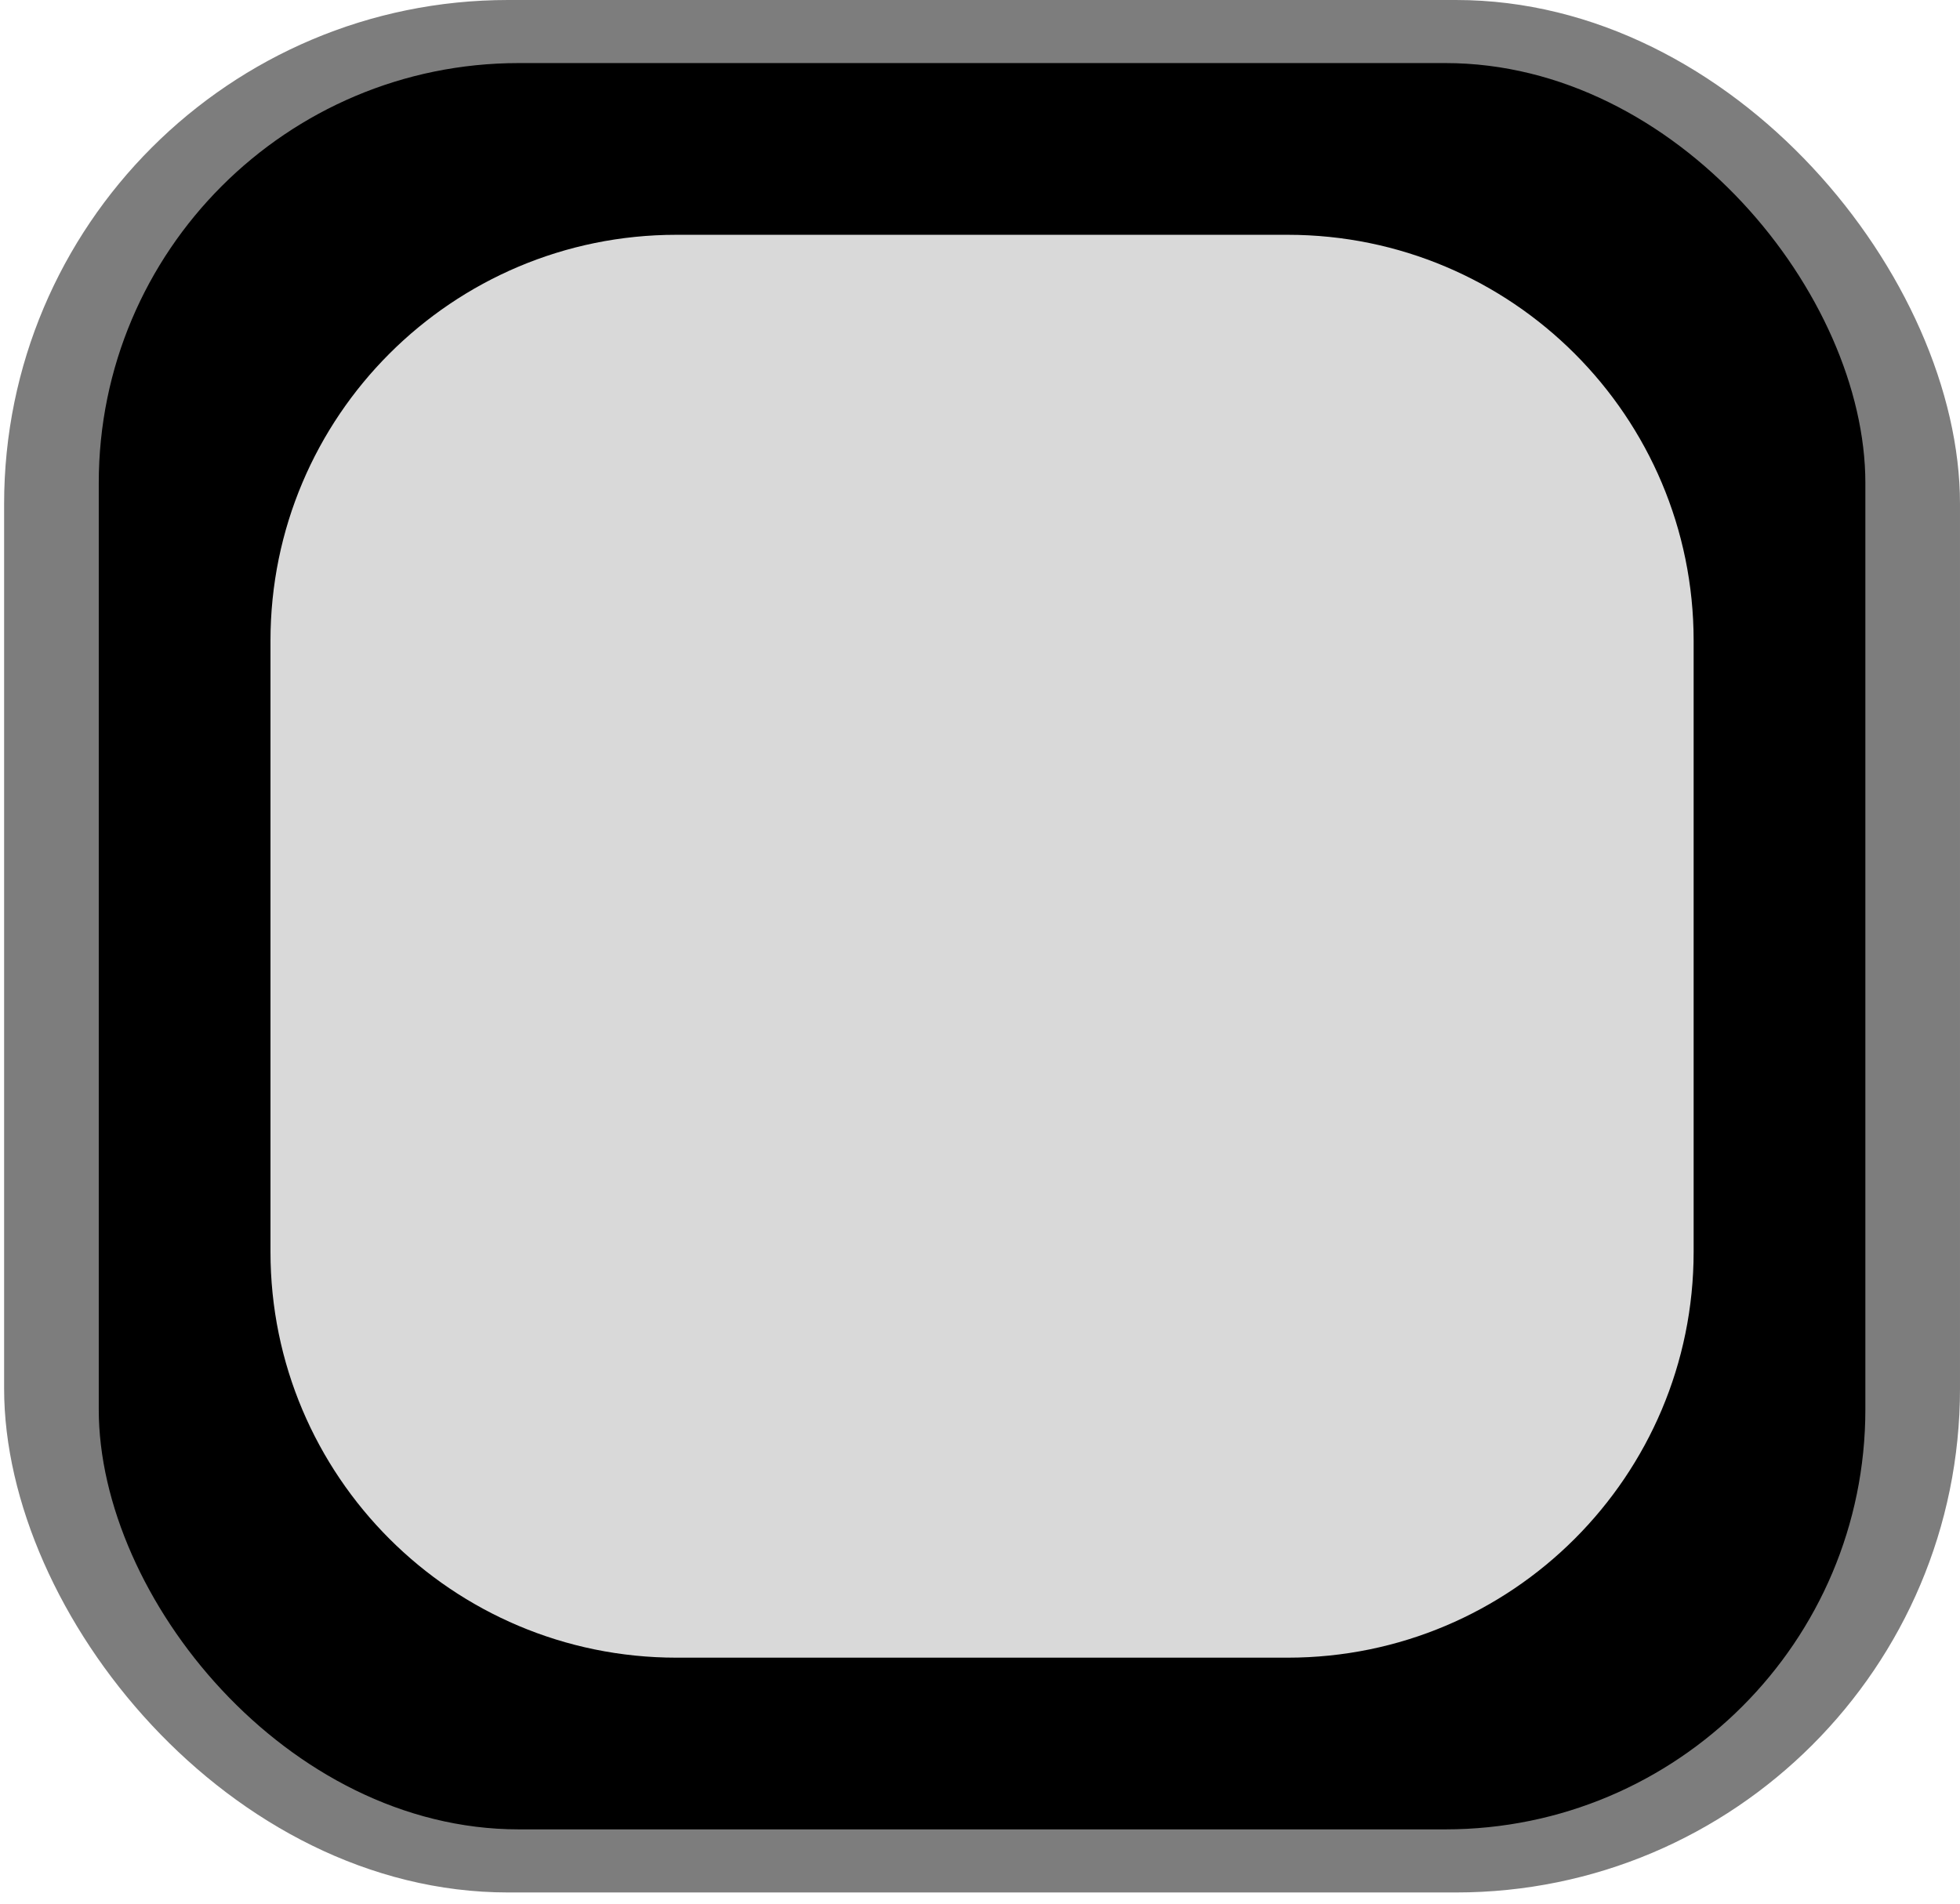 <svg width="70" height="68" viewBox="0 0 70 68" fill="none" xmlns="http://www.w3.org/2000/svg">
<rect x="0.147" width="69.853" height="67.6" rx="18" fill="#7D7D7D"/>
<rect x="3.527" y="2.253" width="63.093" height="63.093" rx="15" fill="black"/>
<path d="M45.987 7.887H24.16C15.876 7.887 9.16 14.602 9.16 22.887V44.713C9.16 52.998 15.876 59.713 24.16 59.713H45.376H45.987C54.271 59.713 60.987 52.998 60.987 44.713V43.94V22.887C60.987 14.602 54.271 7.887 45.987 7.887Z" fill="#D9D9D9" stroke="black"/>
</svg>
